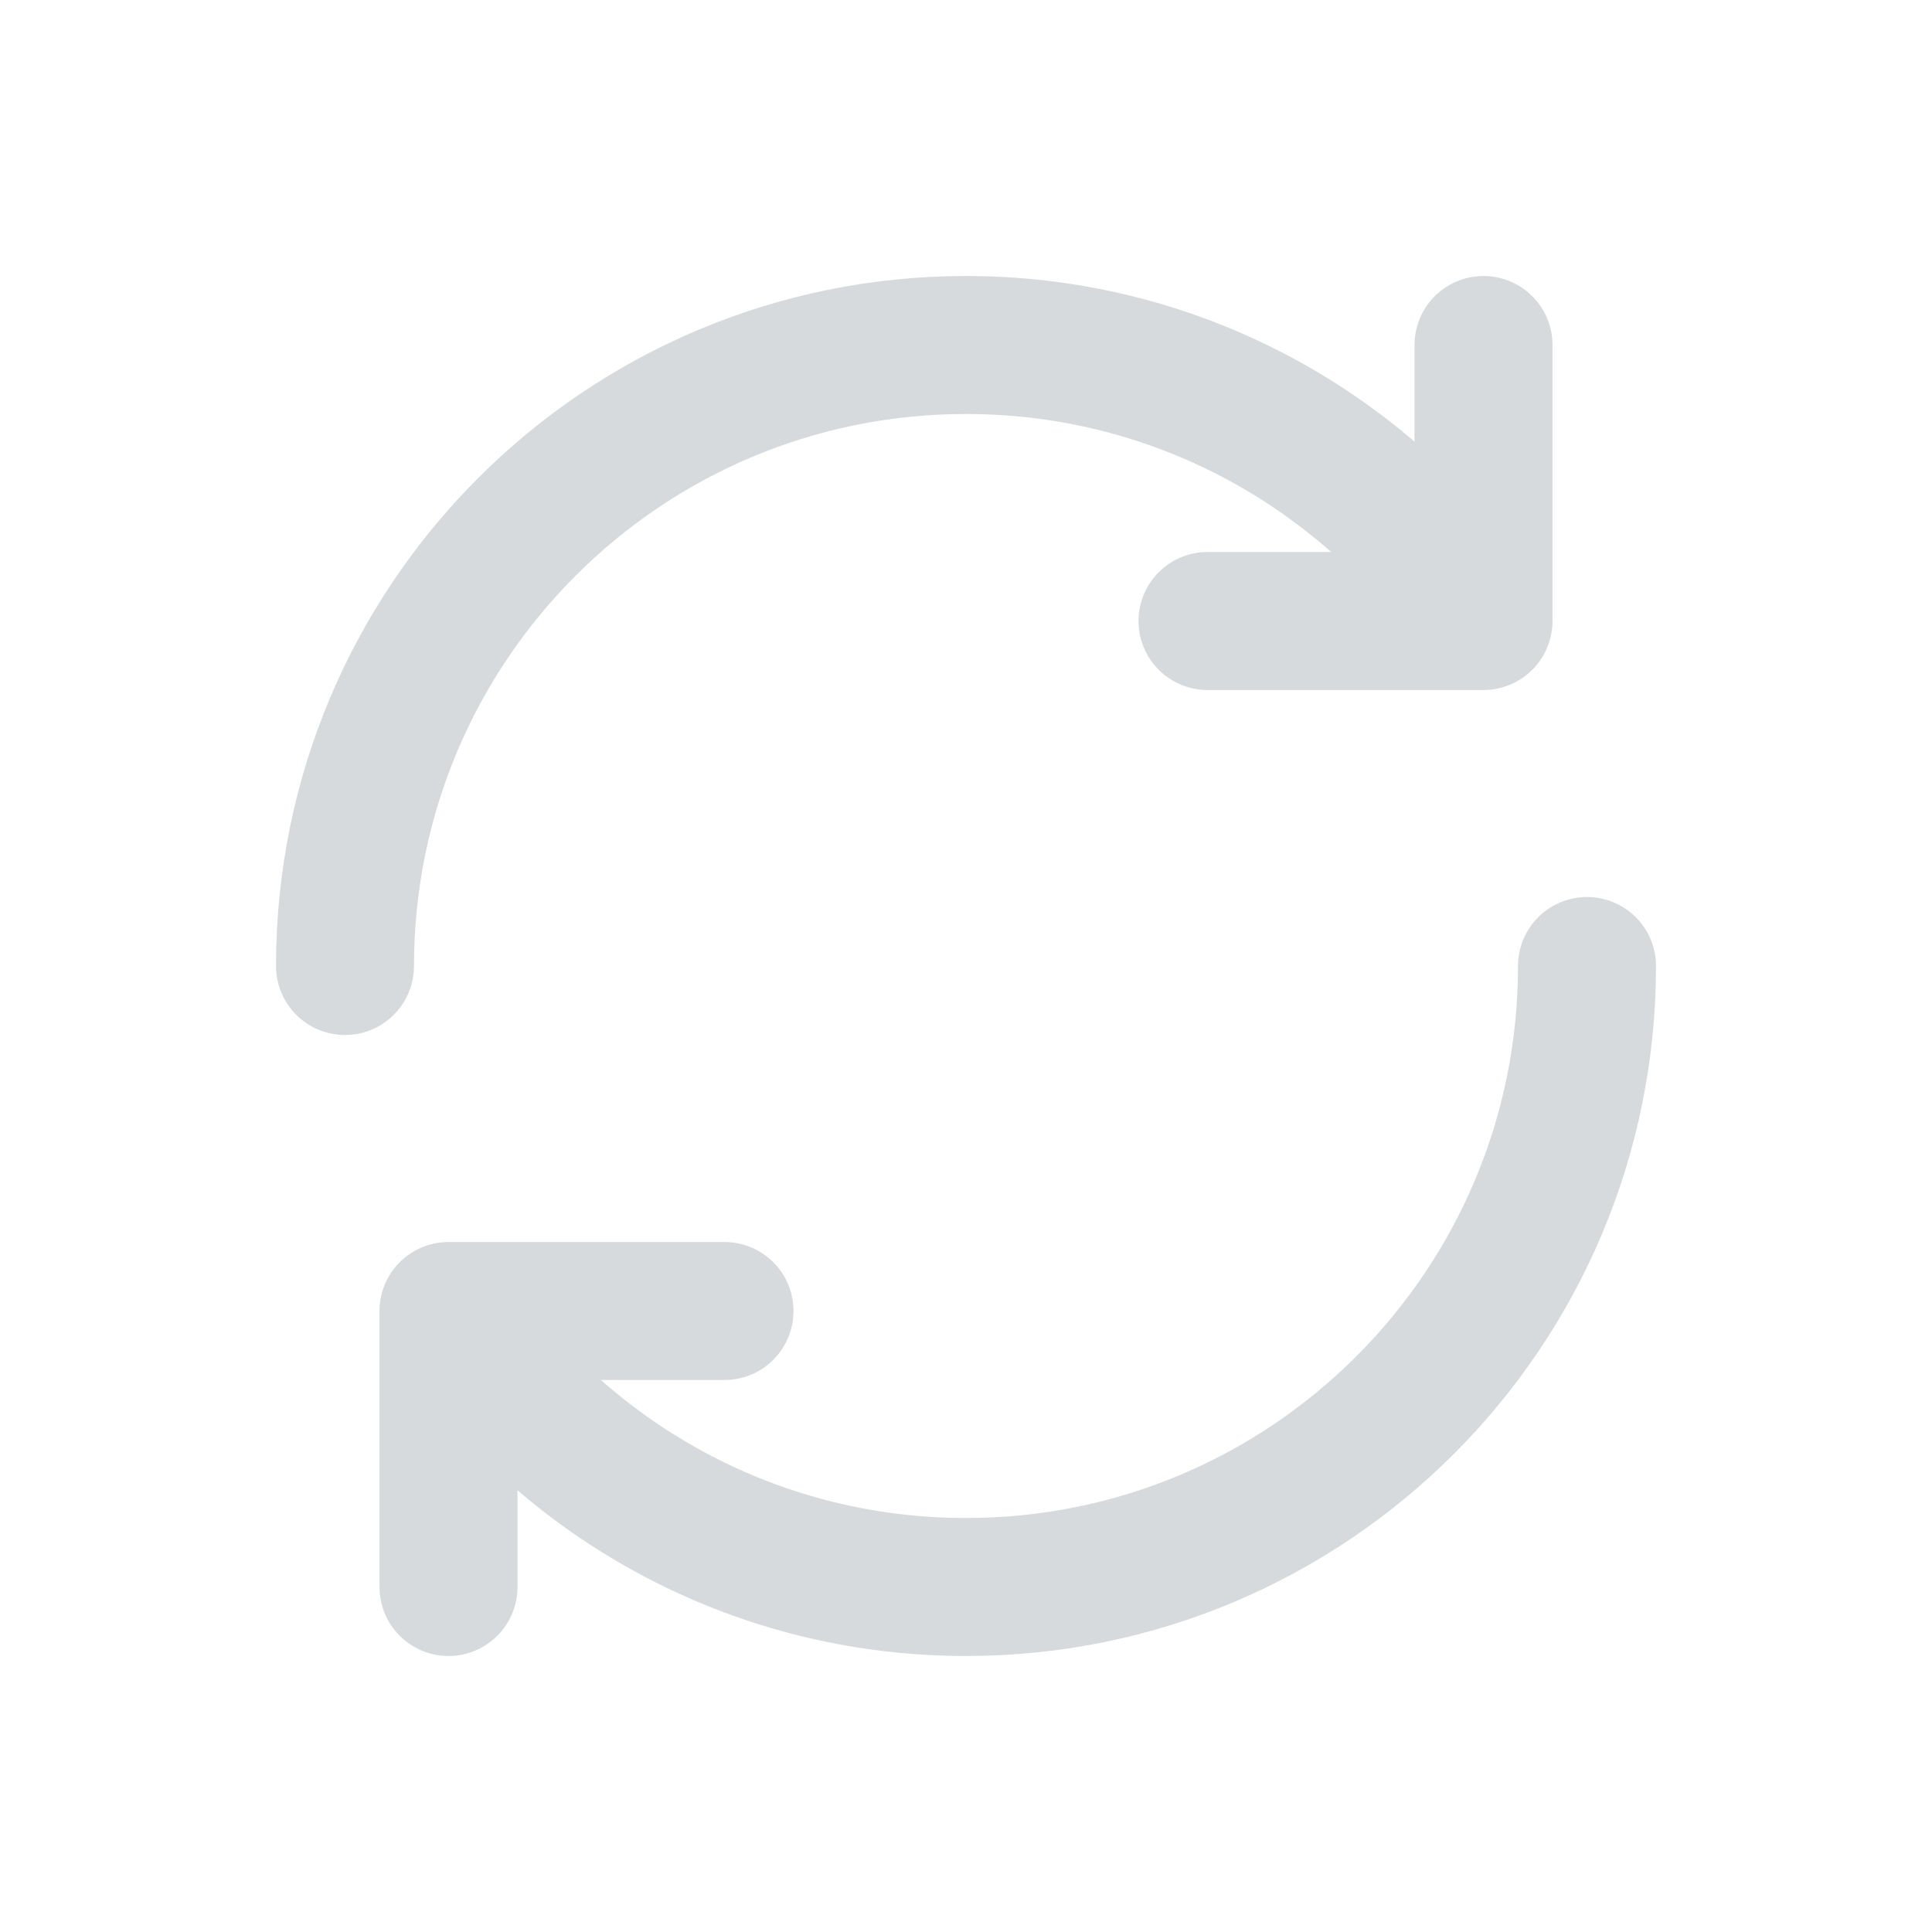 <svg width="28" height="28" viewBox="0 0 28 28" fill="none" xmlns="http://www.w3.org/2000/svg">
<path d="M5 14C5 9.029 9.029 5 14 5C16.827 5 19.35 6.303 21 8.342" stroke="#D7DADC" stroke-width="2" stroke-linecap="round" stroke-linejoin="round"/>
<path d="M21.5 5L21.5 9L17.5 9" stroke="#D7DADC" stroke-width="2" stroke-linecap="round" stroke-linejoin="round"/>
<path d="M23 14C23 18.97 18.971 23 14 23C11.173 23 8.65 21.696 7 19.657" stroke="#D7DADC" stroke-width="2" stroke-linecap="round" stroke-linejoin="round"/>
<path d="M6.5 23L6.5 19L10.5 19" stroke="#D7DADC" stroke-width="2" stroke-linecap="round" stroke-linejoin="round"/>
</svg>

